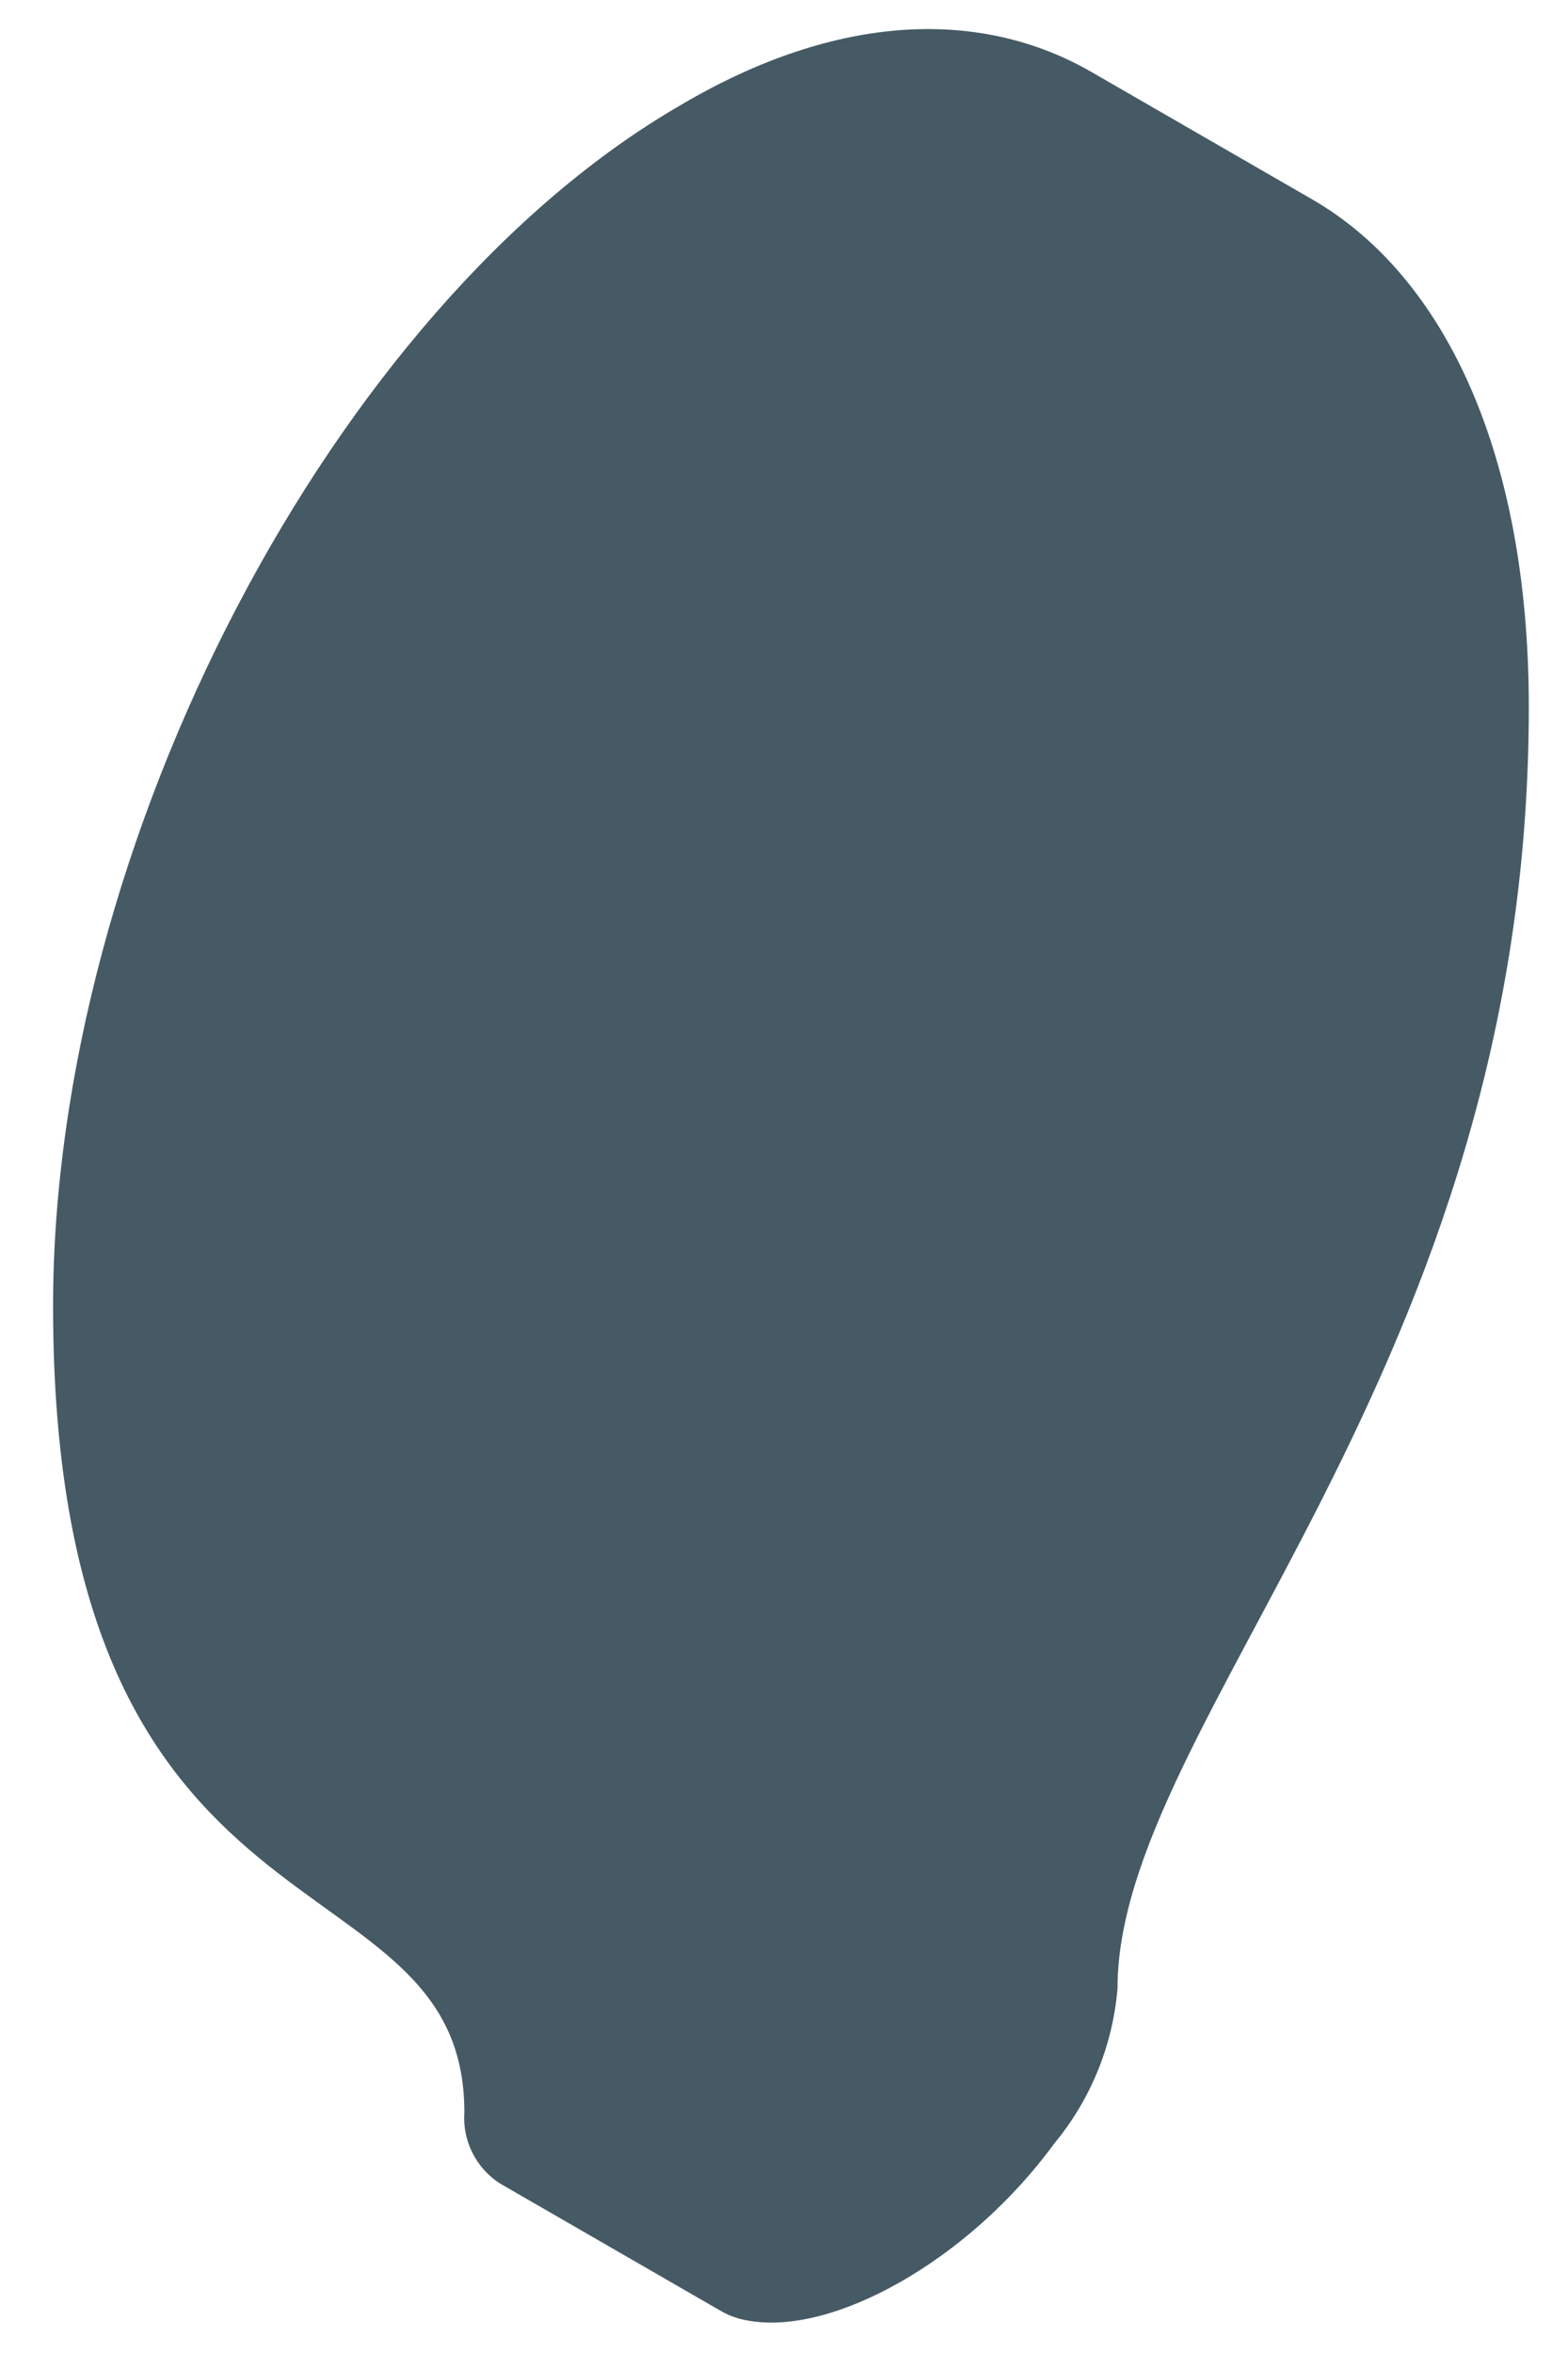 <?xml version="1.0" encoding="UTF-8" standalone="no"?><svg width='26' height='39' viewBox='0 0 26 39' fill='none' xmlns='http://www.w3.org/2000/svg'>
<path d='M18.11 1.2C16.28 0.14 13.9 0.2 11.29 1.74C5.54 5.06 0.88 13.98 0.88 21.65C0.88 32.65 7.7 30.57 7.7 35.01C7.683 35.242 7.729 35.474 7.833 35.681C7.937 35.889 8.095 36.065 8.29 36.19L11.93 38.29C12.072 38.375 12.227 38.433 12.39 38.46C13.8 38.73 16.07 37.46 17.48 35.53C18.084 34.801 18.451 33.904 18.53 32.96C18.53 28.52 25.35 22.75 25.35 11.72C25.35 7.53 23.96 4.57 21.75 3.3L18.11 1.2Z' fill='#455A64'/>
</svg>
